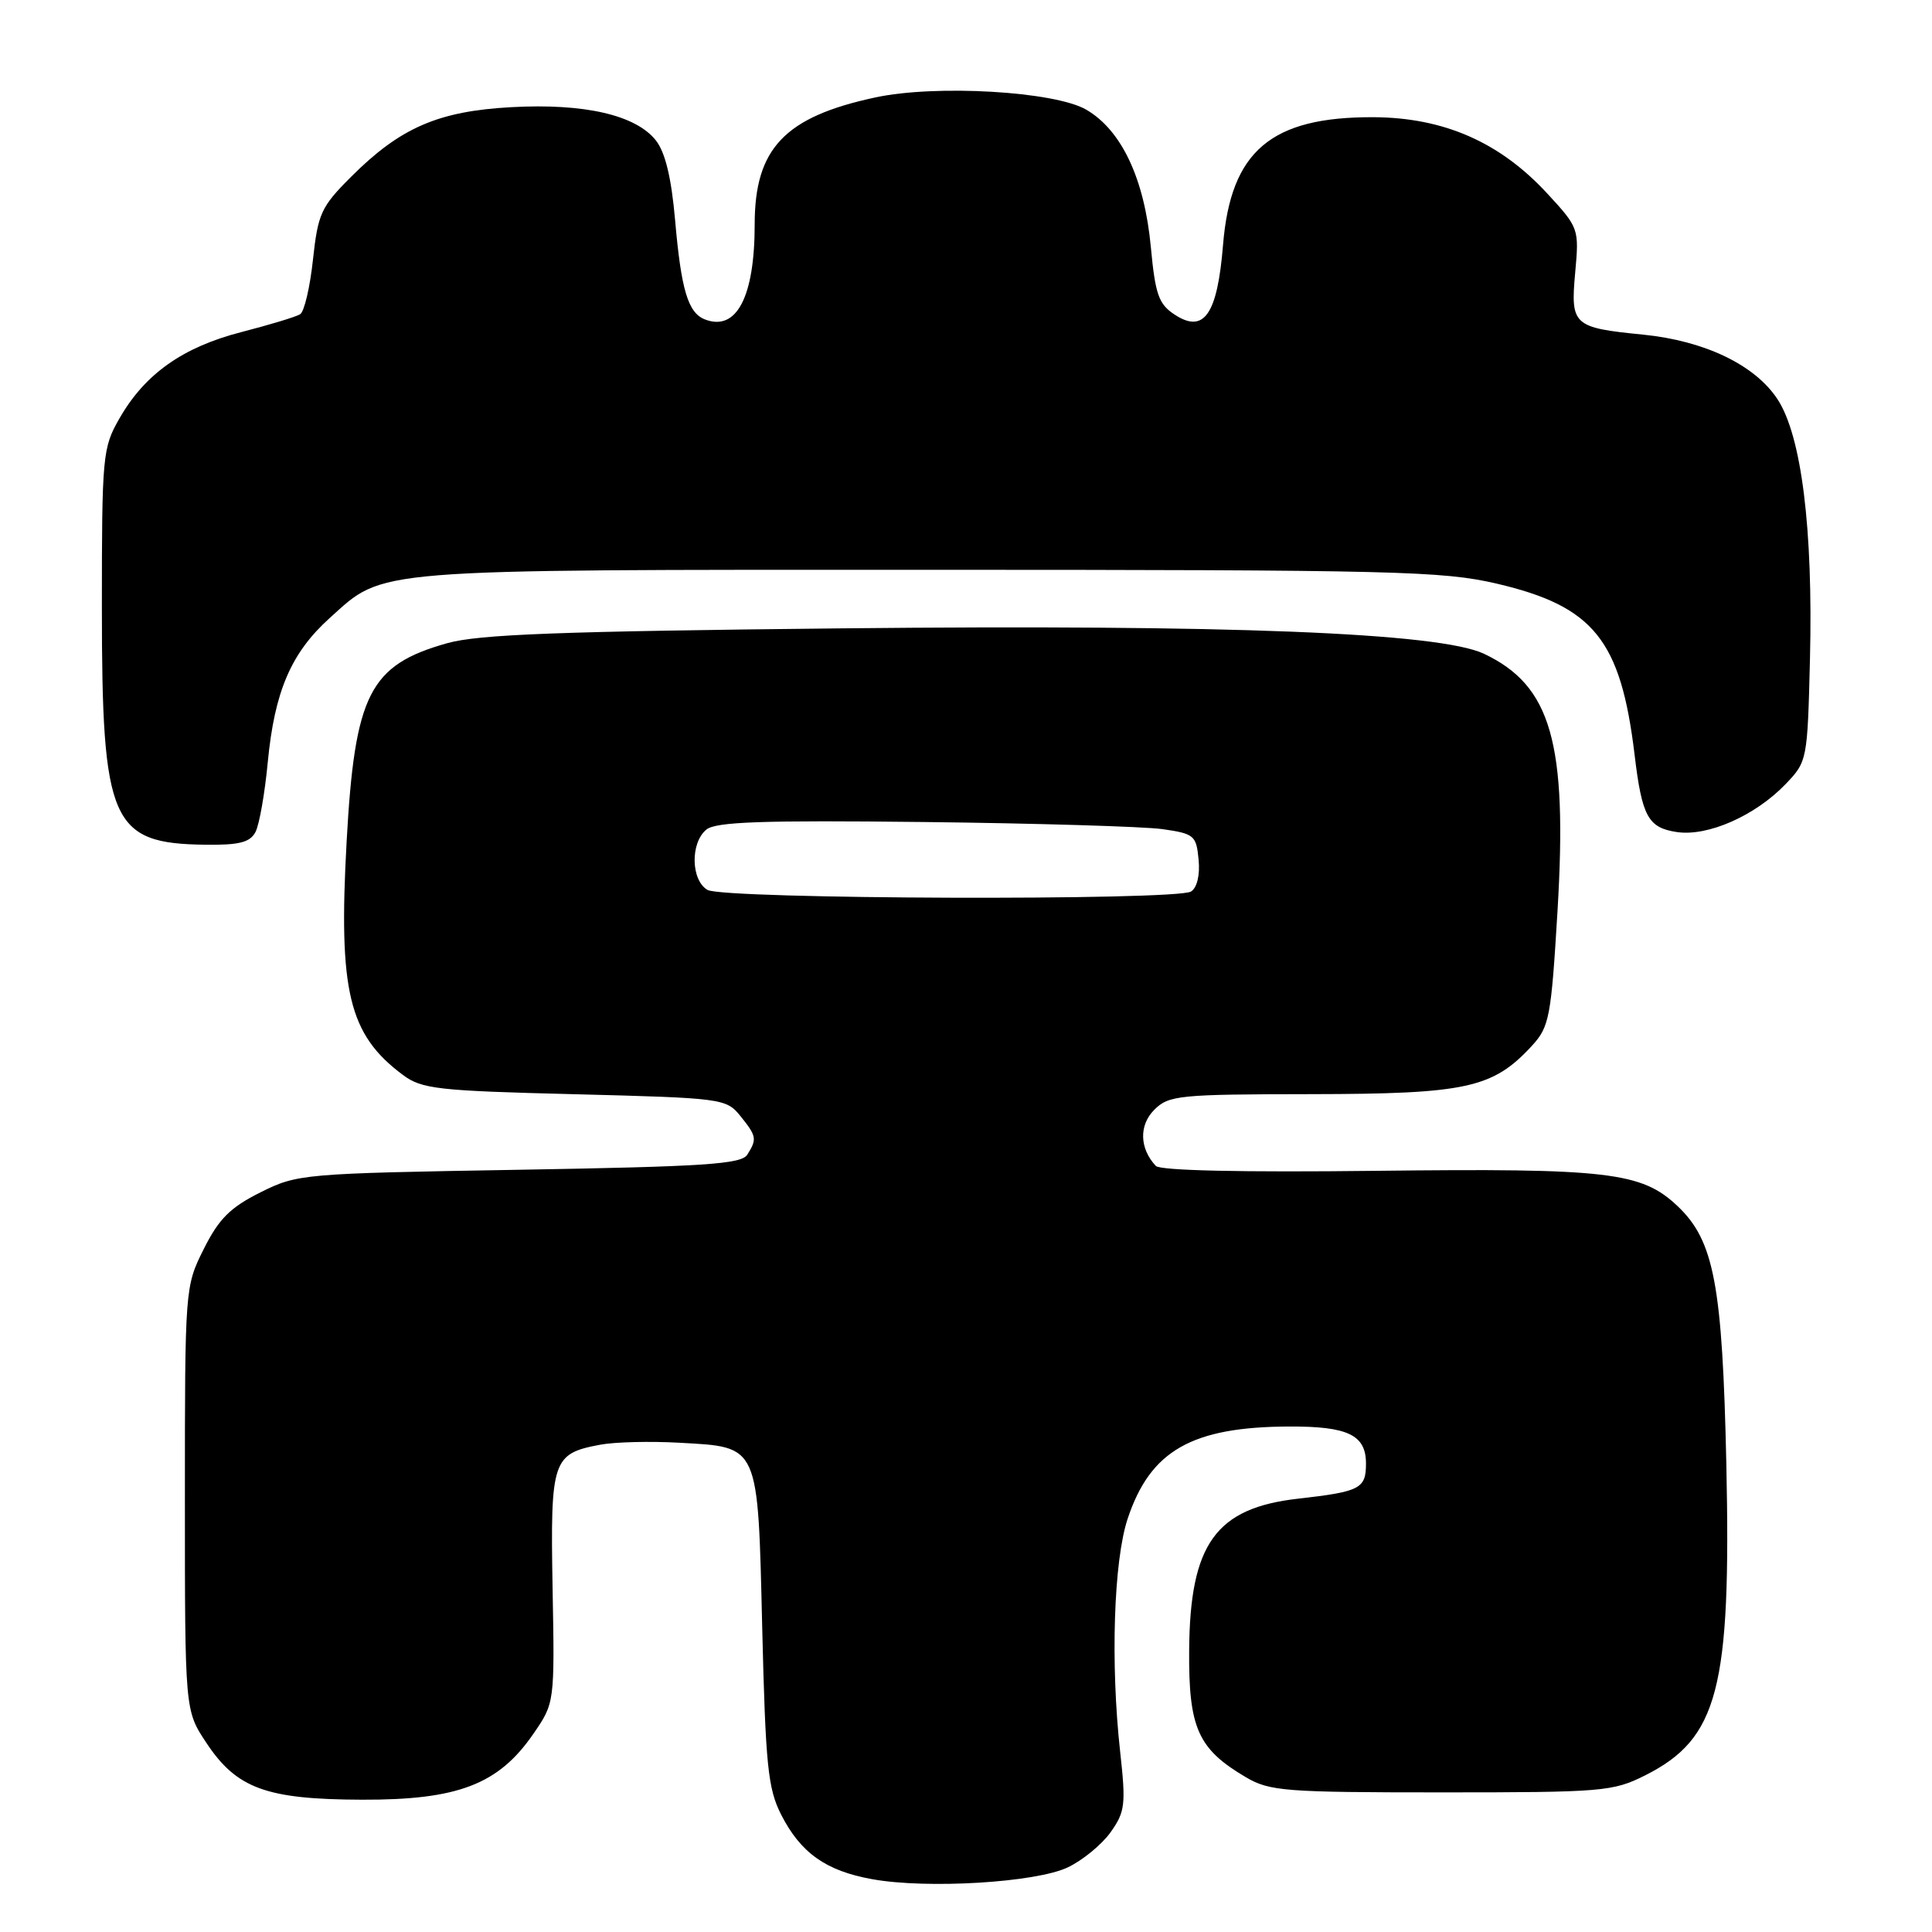 <?xml version="1.0" encoding="UTF-8" standalone="no"?>
<!DOCTYPE svg PUBLIC "-//W3C//DTD SVG 1.1//EN" "http://www.w3.org/Graphics/SVG/1.1/DTD/svg11.dtd" >
<svg xmlns="http://www.w3.org/2000/svg" xmlns:xlink="http://www.w3.org/1999/xlink" version="1.1" viewBox="0 0 256 256">
 <g >
 <path fill="currentColor"
d=" M 141.48 247.44 C 143.44 246.51 145.99 244.42 147.16 242.78 C 149.08 240.08 149.20 239.11 148.43 232.15 C 147.13 220.39 147.57 206.81 149.42 201.24 C 152.42 192.21 157.91 189.07 170.82 189.02 C 178.62 188.99 181.00 190.14 181.00 193.93 C 181.00 197.25 180.23 197.65 172.03 198.58 C 161.10 199.81 157.67 204.57 157.57 218.67 C 157.49 228.98 158.73 231.75 165.10 235.50 C 168.23 237.34 170.30 237.50 191.00 237.50 C 212.38 237.50 213.72 237.39 218.00 235.24 C 227.67 230.37 229.39 223.77 228.75 194.06 C 228.23 170.21 227.13 164.39 222.27 159.80 C 217.52 155.30 213.07 154.78 182.33 155.14 C 164.57 155.35 153.73 155.11 153.15 154.49 C 150.99 152.18 150.90 149.10 152.95 147.05 C 154.87 145.13 156.19 145.00 173.75 144.98 C 194.31 144.95 197.81 144.19 202.99 138.57 C 205.30 136.05 205.53 134.83 206.38 120.68 C 207.71 98.39 205.55 90.86 196.64 86.63 C 190.75 83.84 162.82 82.73 111.50 83.26 C 74.15 83.65 63.42 84.05 59.24 85.23 C 48.96 88.13 47.01 91.97 45.93 111.50 C 44.83 131.36 46.20 137.08 53.38 142.43 C 55.88 144.30 57.96 144.54 76.16 144.99 C 95.71 145.49 96.22 145.56 98.09 147.86 C 100.26 150.55 100.33 150.93 99.02 153.00 C 98.23 154.26 93.36 154.58 68.79 155.00 C 40.03 155.49 39.41 155.55 34.50 158.00 C 30.50 160.00 29.00 161.50 27.00 165.50 C 24.51 170.48 24.50 170.63 24.50 198.57 C 24.50 226.64 24.50 226.64 27.32 230.90 C 31.35 236.99 35.26 238.43 48.00 238.47 C 60.66 238.51 66.04 236.45 70.64 229.79 C 73.50 225.65 73.50 225.65 73.22 210.42 C 72.92 193.43 73.19 192.62 79.54 191.43 C 81.45 191.07 86.16 190.95 90.00 191.17 C 100.68 191.77 100.41 191.17 101.00 215.78 C 101.44 233.90 101.75 236.99 103.50 240.44 C 106.08 245.51 109.43 247.90 115.56 249.00 C 122.83 250.32 137.25 249.45 141.48 247.44 Z  M 33.85 110.25 C 34.36 109.29 35.09 105.12 35.48 101.00 C 36.38 91.60 38.57 86.50 43.71 81.87 C 51.00 75.30 48.51 75.50 123.00 75.50 C 184.97 75.51 191.14 75.66 198.35 77.34 C 211.18 80.35 214.76 84.80 216.59 100.00 C 217.57 108.20 218.38 109.68 222.18 110.25 C 226.28 110.87 232.58 108.09 236.60 103.90 C 239.47 100.91 239.50 100.72 239.83 87.33 C 240.25 70.09 238.71 57.75 235.53 52.90 C 232.55 48.36 225.89 45.16 217.72 44.34 C 208.44 43.42 208.09 43.10 208.72 36.13 C 209.25 30.30 209.21 30.18 205.02 25.64 C 198.75 18.84 191.32 15.58 182.00 15.53 C 168.42 15.47 163.08 20.00 162.06 32.44 C 161.31 41.69 159.54 44.24 155.65 41.69 C 153.53 40.30 153.08 39.03 152.49 32.71 C 151.64 23.69 148.62 17.27 143.95 14.54 C 139.77 12.10 124.04 11.18 115.99 12.91 C 103.98 15.48 100.00 19.67 100.00 29.72 C 100.00 39.34 97.60 43.94 93.42 42.33 C 91.17 41.47 90.26 38.44 89.45 29.12 C 88.96 23.55 88.15 20.19 86.91 18.61 C 84.25 15.24 77.45 13.67 67.76 14.20 C 58.06 14.73 53.02 16.92 46.50 23.45 C 42.54 27.40 42.13 28.32 41.47 34.40 C 41.08 38.04 40.32 41.30 39.77 41.64 C 39.22 41.98 35.72 43.04 31.99 44.00 C 24.22 46.00 19.20 49.55 15.83 55.44 C 13.59 59.34 13.50 60.34 13.50 80.53 C 13.50 109.00 14.71 111.78 27.21 111.93 C 31.69 111.99 33.13 111.62 33.85 110.25 Z  M 93.75 117.92 C 91.55 116.64 91.45 111.70 93.59 109.93 C 94.83 108.89 100.98 108.68 122.34 108.92 C 137.28 109.09 151.53 109.52 154.00 109.86 C 158.24 110.46 158.52 110.70 158.82 113.90 C 159.02 115.94 158.62 117.62 157.82 118.13 C 155.88 119.36 95.89 119.16 93.75 117.92 Z "/>
</g>
</svg>
